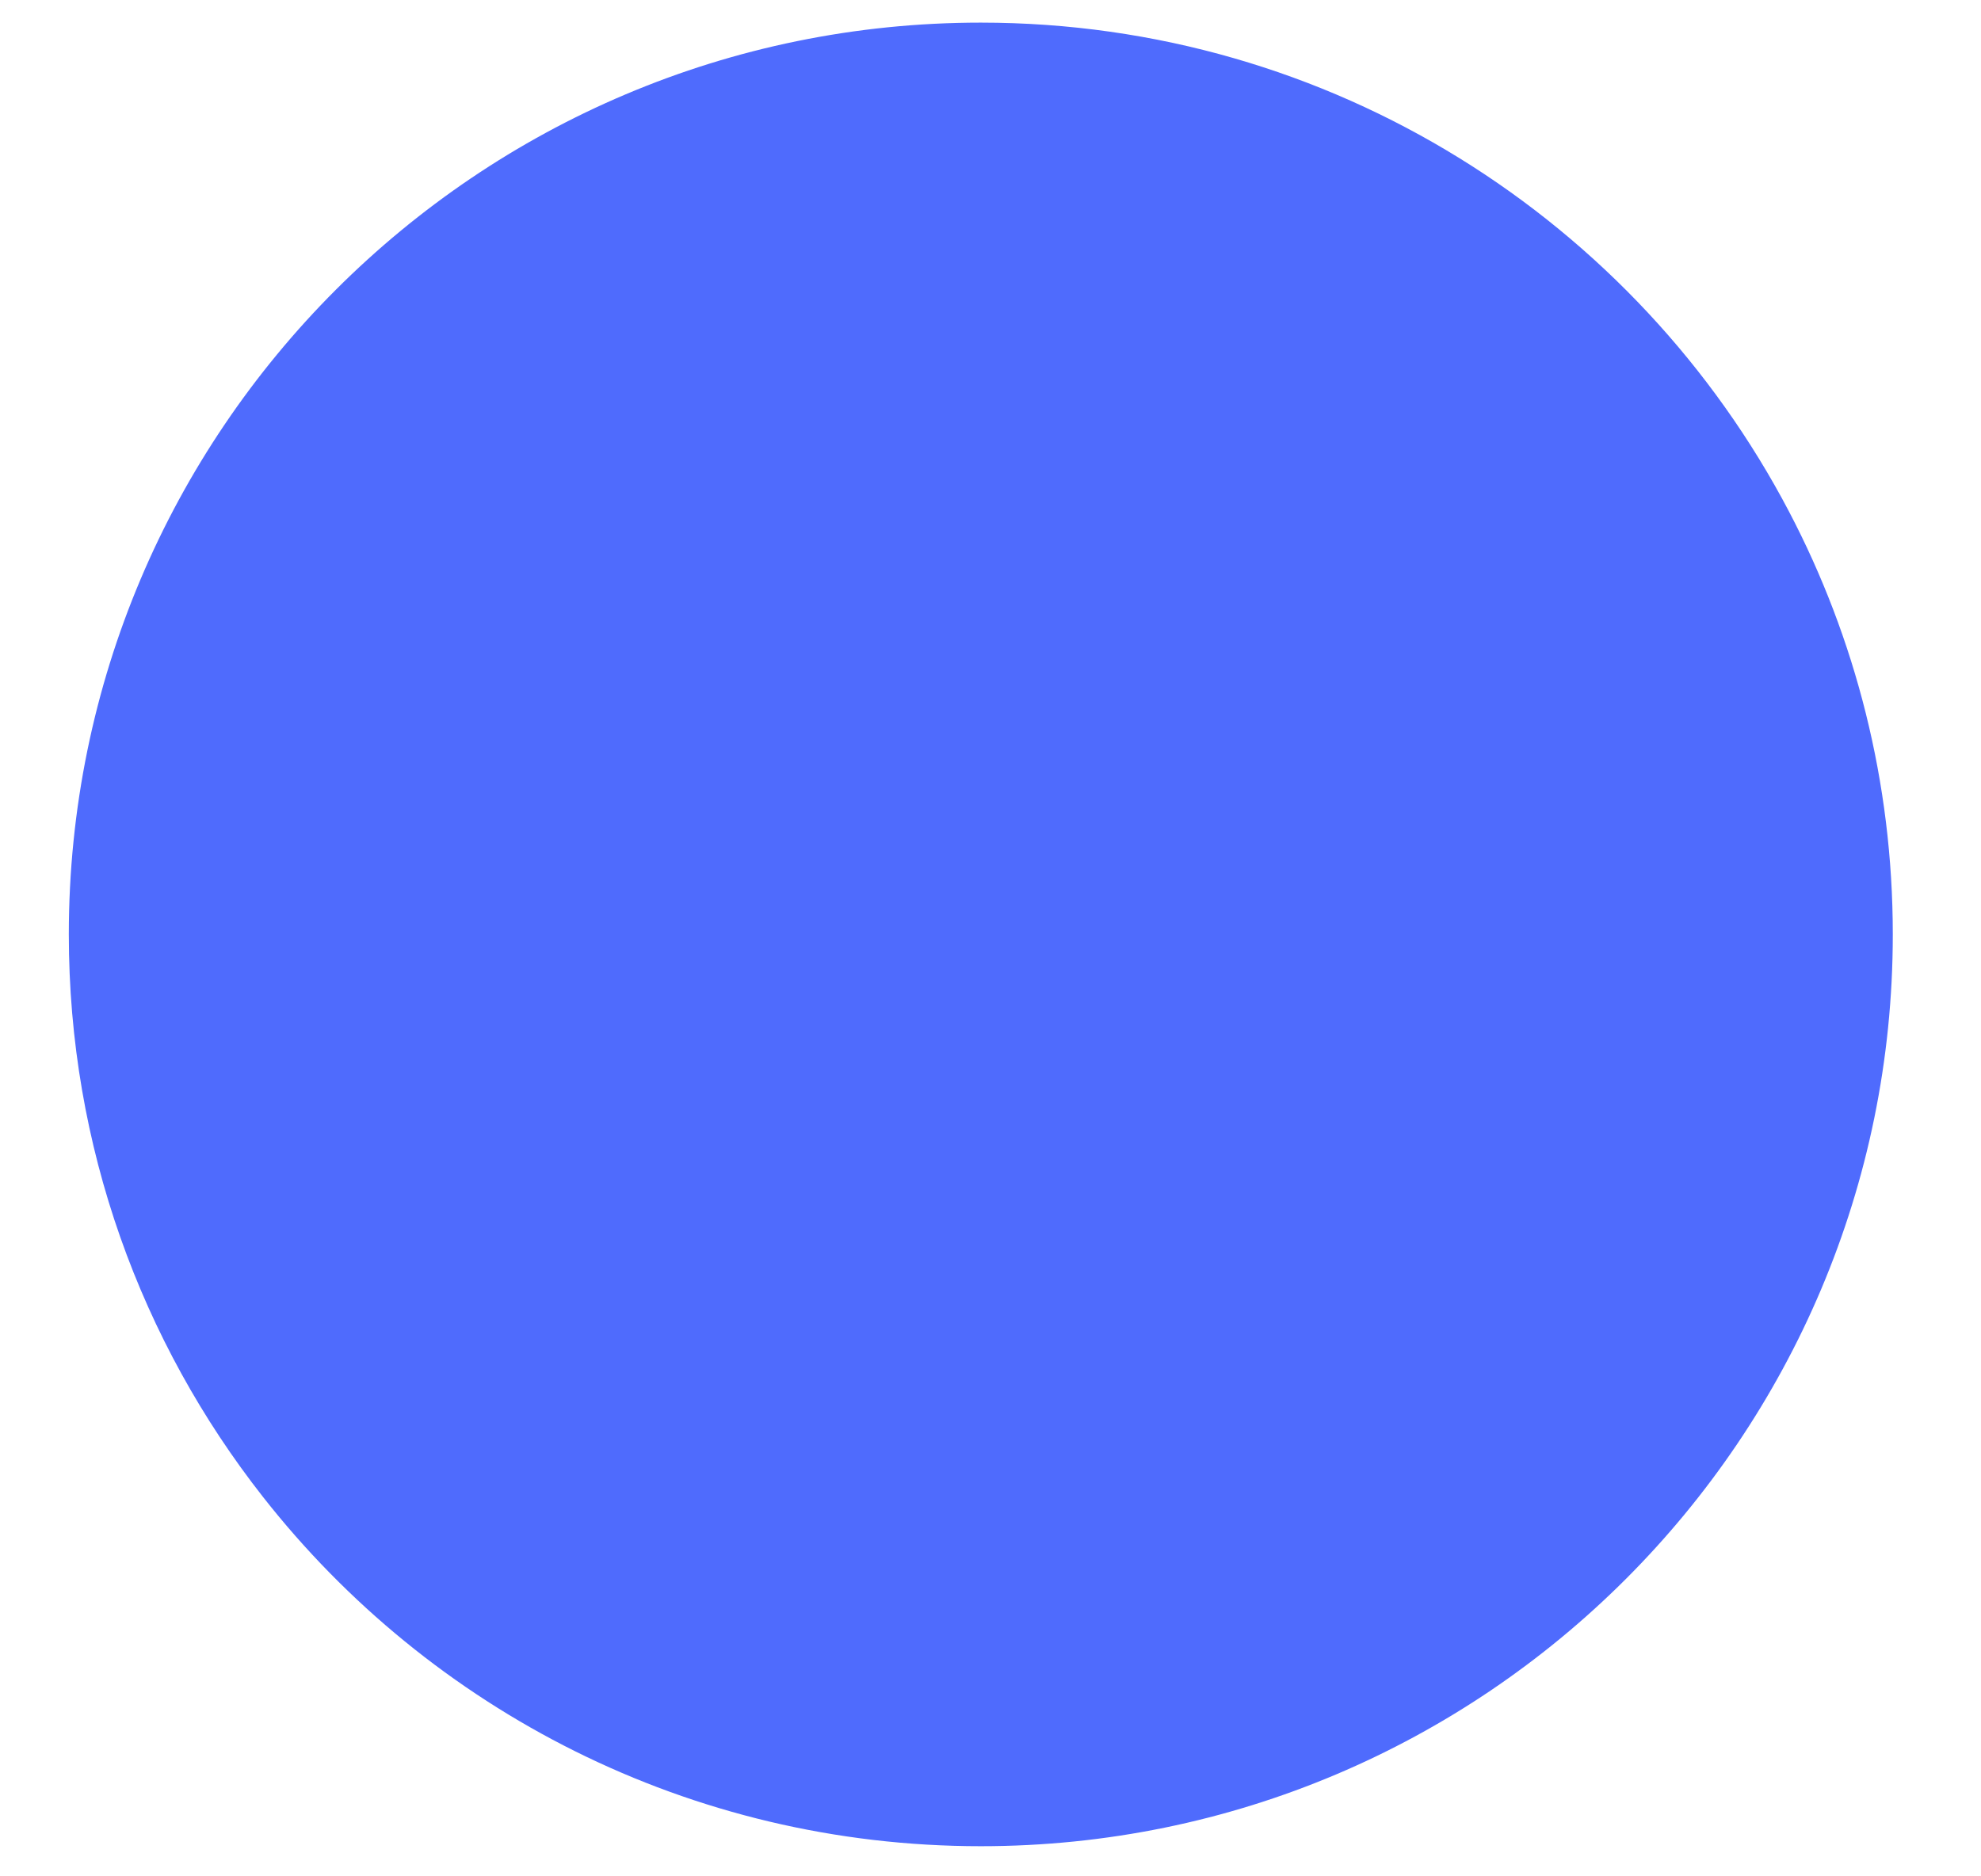 <svg width="19" height="18" viewBox="0 0 19 18" fill="none" xmlns="http://www.w3.org/2000/svg">
<path d="M18.154 8.964C18.154 13.795 14.238 17.711 9.407 17.711C6.613 17.711 4.124 16.401 2.523 14.361C1.356 12.875 0.66 11.001 0.66 8.964C0.66 4.133 4.576 0.217 9.407 0.217C12.775 0.217 15.698 2.121 17.16 4.91C17.795 6.122 18.154 7.502 18.154 8.964Z" fill="#4F6BFD"/>
</svg>
